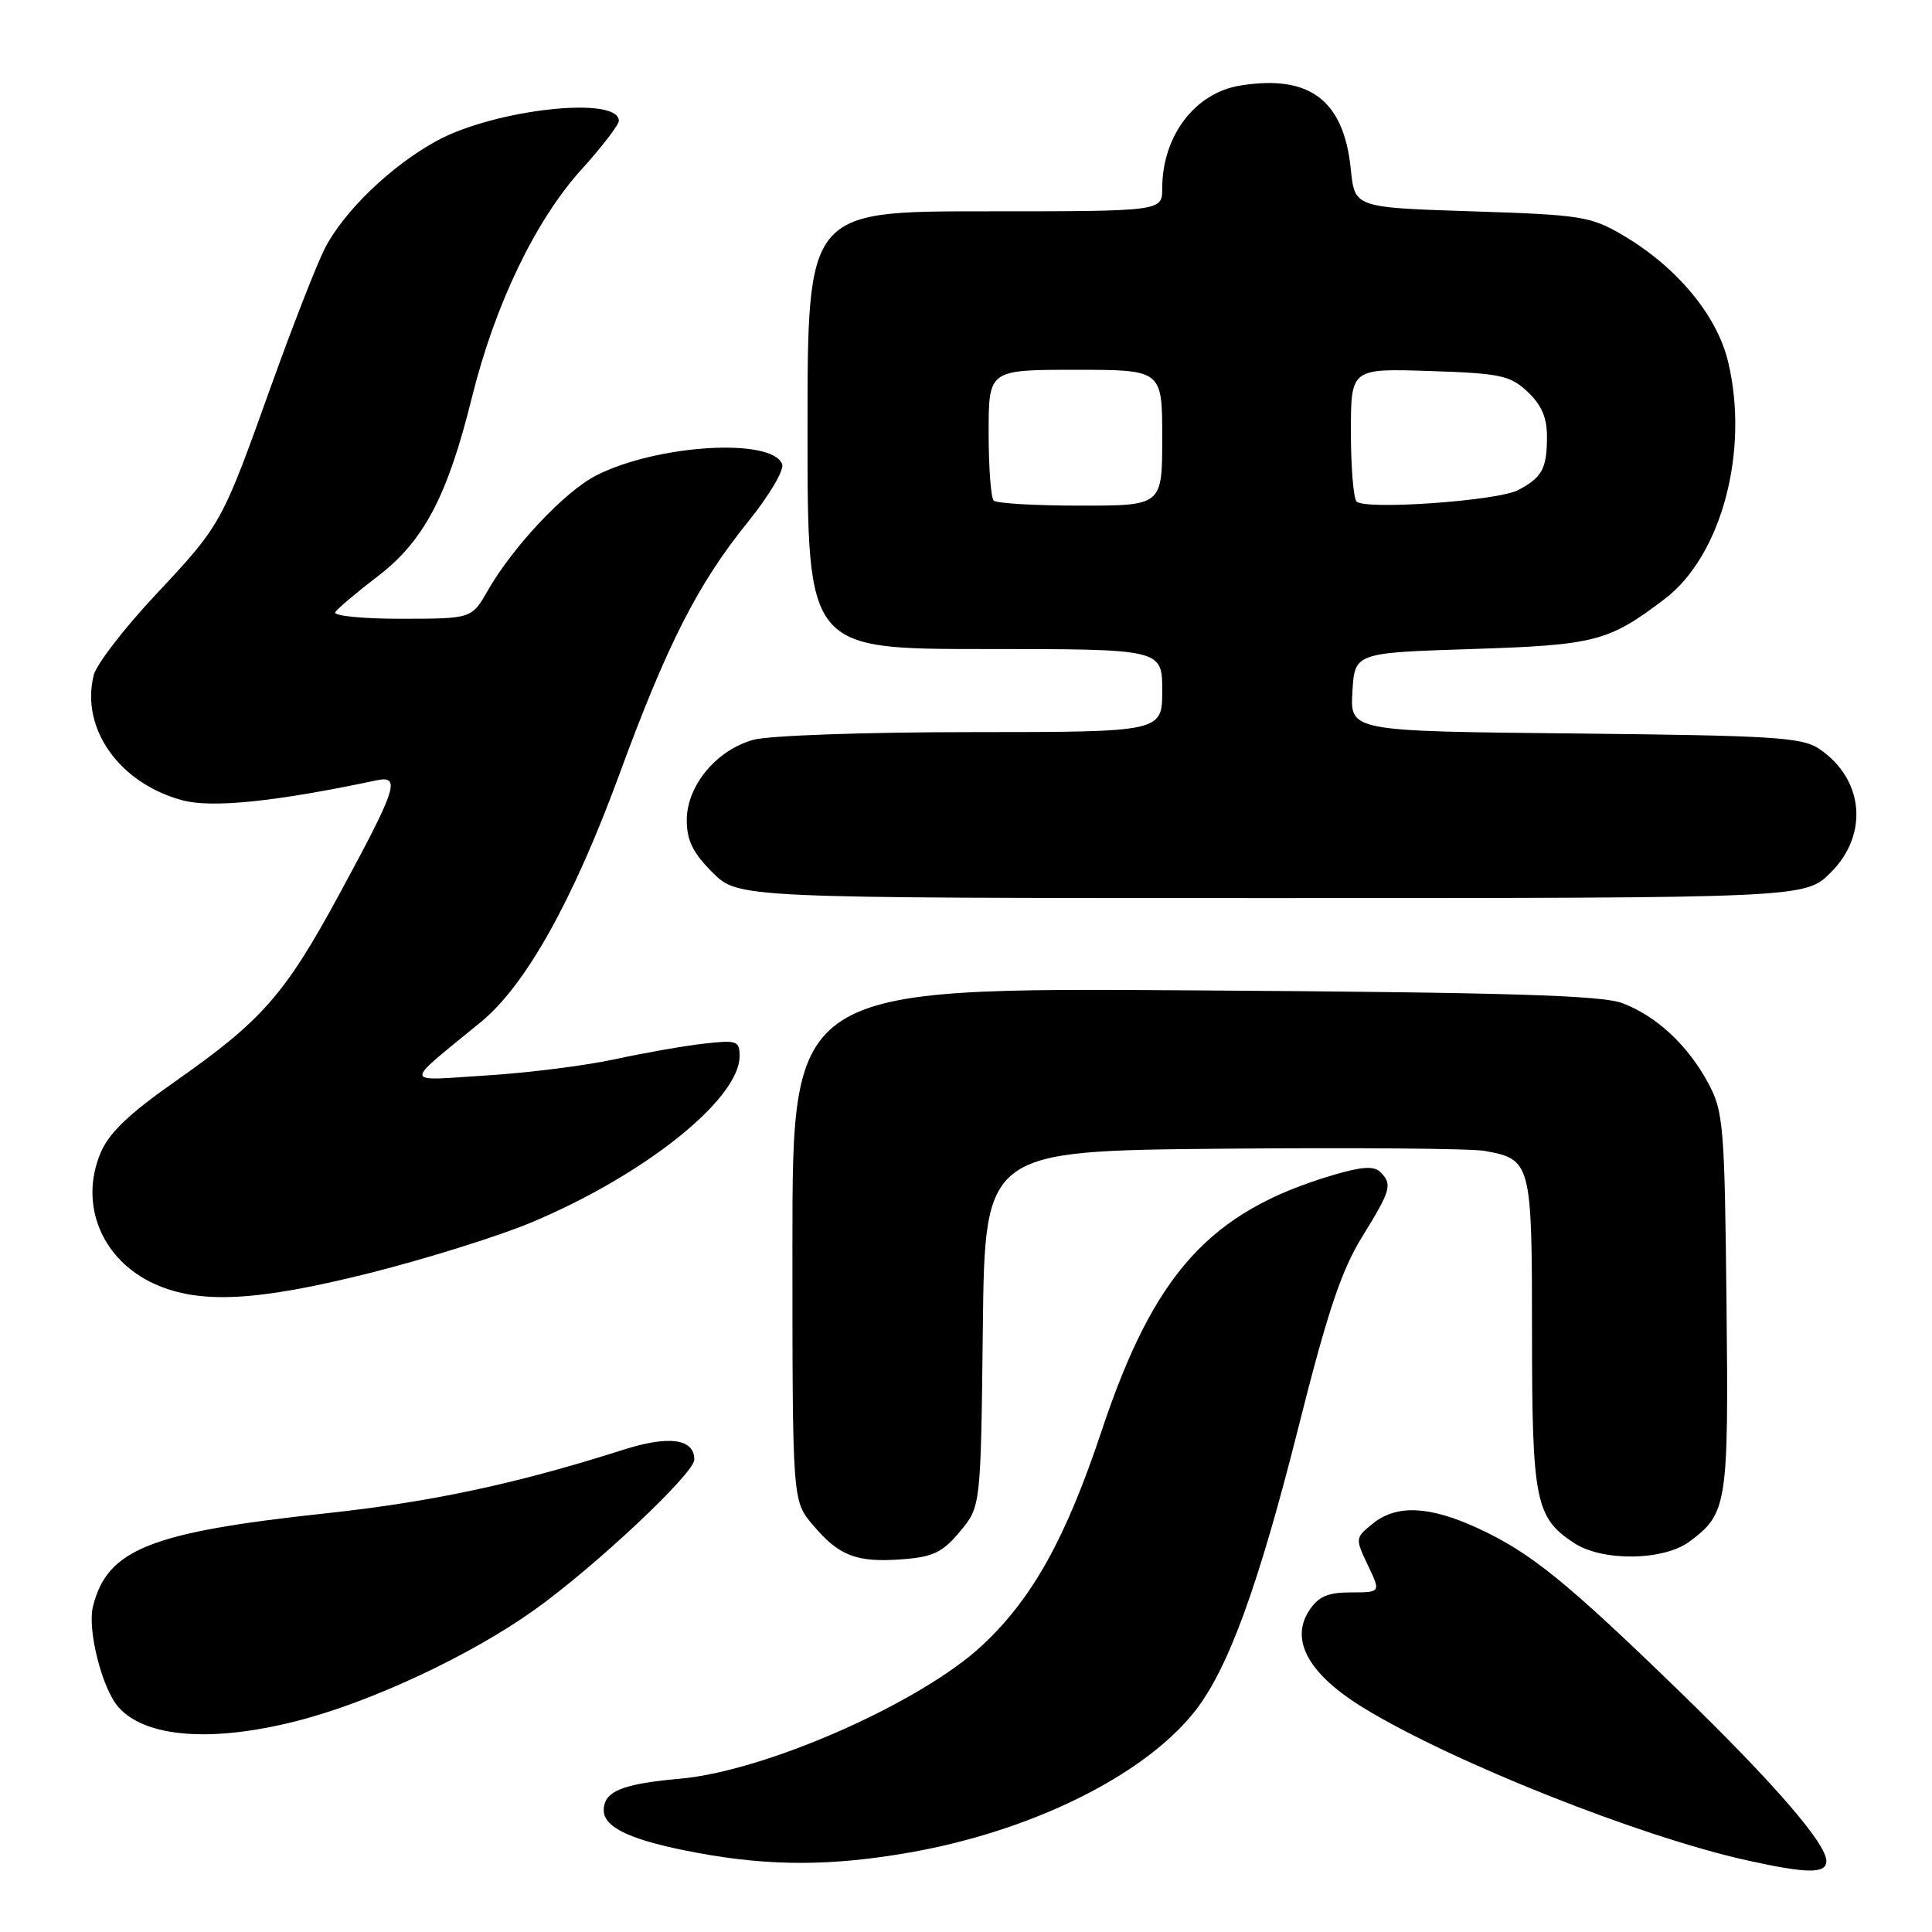 <?xml version="1.0" encoding="UTF-8" standalone="no"?>
<!DOCTYPE svg PUBLIC "-//W3C//DTD SVG 1.1//EN" "http://www.w3.org/Graphics/SVG/1.1/DTD/svg11.dtd" >
<svg xmlns="http://www.w3.org/2000/svg" xmlns:xlink="http://www.w3.org/1999/xlink" version="1.1" viewBox="0 0 256 256">
 <g >
 <path fill="currentColor"
d=" M 242.00 246.59 C 242.00 244.28 235.01 236.21 222.39 223.97 C 207.54 209.57 202.84 205.76 195.96 202.56 C 189.44 199.53 185.06 199.32 181.88 201.90 C 179.57 203.77 179.56 203.85 181.25 207.40 C 182.97 211.00 182.97 211.00 179.01 211.00 C 175.93 211.00 174.70 211.54 173.47 213.41 C 170.88 217.36 173.46 221.92 180.80 226.38 C 192.61 233.55 217.33 243.37 231.50 246.51 C 239.50 248.28 242.00 248.30 242.00 246.59 Z  M 120.45 245.48 C 136.56 242.67 151.41 235.37 158.20 226.91 C 162.66 221.37 166.72 210.29 172.07 189.04 C 175.89 173.86 177.74 168.33 180.49 163.89 C 184.33 157.66 184.53 156.93 182.89 155.29 C 182.07 154.47 180.41 154.58 176.64 155.70 C 160.30 160.55 152.94 168.69 145.97 189.60 C 141.21 203.87 136.81 211.79 130.17 218.00 C 122.03 225.61 101.50 234.68 90.09 235.69 C 82.42 236.37 80.00 237.37 80.00 239.87 C 80.00 242.21 83.78 243.92 92.50 245.53 C 102.06 247.29 110.13 247.28 120.45 245.48 Z  M 39.37 228.03 C 49.17 225.53 62.33 219.37 70.80 213.33 C 78.89 207.55 92.00 195.23 92.00 193.41 C 92.00 190.62 88.65 190.16 82.50 192.13 C 68.43 196.61 57.19 199.01 43.30 200.51 C 19.89 203.03 14.22 205.28 12.32 212.85 C 11.54 215.96 13.55 223.84 15.73 226.25 C 19.35 230.25 28.11 230.91 39.37 228.03 Z  M 127.20 202.94 C 129.96 199.62 129.96 199.62 130.23 176.06 C 130.50 152.50 130.50 152.50 162.00 152.21 C 179.32 152.05 194.95 152.18 196.72 152.50 C 202.89 153.61 203.00 154.03 203.00 176.62 C 203.00 198.87 203.45 201.10 208.59 204.47 C 212.34 206.92 220.42 206.82 223.86 204.27 C 228.88 200.54 229.06 199.39 228.77 172.50 C 228.52 149.07 228.36 147.25 226.34 143.50 C 223.64 138.50 219.54 134.67 215.00 132.93 C 212.27 131.88 199.79 131.50 158.25 131.23 C 105.00 130.87 105.00 130.87 105.00 164.86 C 105.00 198.85 105.00 198.85 107.67 202.02 C 111.16 206.16 113.45 207.06 119.46 206.62 C 123.64 206.31 124.87 205.72 127.20 202.94 Z  M 49.16 168.64 C 56.50 166.79 66.01 163.81 70.29 162.03 C 85.31 155.77 98.00 145.65 98.00 139.94 C 98.00 137.91 97.64 137.79 93.25 138.29 C 90.64 138.58 85.35 139.52 81.50 140.35 C 77.65 141.19 70.00 142.16 64.50 142.50 C 53.21 143.21 53.29 143.99 63.76 135.39 C 69.66 130.54 75.94 119.29 82.06 102.63 C 88.41 85.33 92.47 77.37 99.09 69.18 C 101.90 65.71 103.94 62.27 103.64 61.50 C 102.28 57.97 87.04 58.90 78.98 63.01 C 74.86 65.11 67.97 72.43 64.64 78.24 C 62.50 81.98 62.50 81.98 53.19 81.99 C 48.07 82.00 44.13 81.60 44.43 81.12 C 44.73 80.63 47.25 78.50 50.03 76.38 C 56.16 71.70 59.29 65.77 62.54 52.63 C 65.59 40.34 70.96 29.17 77.09 22.41 C 79.79 19.42 82.00 16.54 82.00 16.01 C 82.00 12.66 65.60 14.46 57.89 18.65 C 51.85 21.94 45.55 28.00 43.03 32.94 C 41.95 35.06 38.75 43.26 35.92 51.15 C 29.35 69.49 29.37 69.46 20.53 78.91 C 16.42 83.29 12.78 88.04 12.42 89.45 C 10.65 96.52 15.80 103.79 24.16 106.04 C 28.08 107.10 36.54 106.23 49.88 103.40 C 53.16 102.71 52.59 104.43 44.91 118.58 C 37.74 131.80 34.72 135.23 23.16 143.33 C 17.08 147.59 14.42 150.14 13.32 152.78 C 10.46 159.61 13.49 166.95 20.46 170.12 C 26.44 172.84 34.06 172.44 49.16 168.64 Z  M 242.60 115.60 C 247.64 110.56 246.97 103.26 241.10 99.26 C 238.79 97.69 235.21 97.47 208.70 97.19 C 178.90 96.89 178.90 96.89 179.20 91.69 C 179.50 86.50 179.50 86.50 195.00 86.00 C 211.40 85.47 213.14 85.02 220.59 79.36 C 228.11 73.64 231.82 59.75 228.98 47.93 C 227.51 41.77 222.18 35.37 215.06 31.18 C 210.78 28.66 209.55 28.47 195.00 28.00 C 179.50 27.50 179.50 27.50 178.99 22.44 C 178.07 13.27 173.53 9.84 164.32 11.34 C 158.33 12.31 154.00 18.02 154.00 24.97 C 154.00 28.00 154.00 28.00 130.50 28.00 C 107.00 28.00 107.00 28.00 107.00 57.00 C 107.00 86.00 107.00 86.00 130.50 86.00 C 154.00 86.00 154.00 86.00 154.00 91.50 C 154.00 97.00 154.00 97.00 128.75 97.01 C 114.61 97.01 101.88 97.46 99.81 98.03 C 94.91 99.40 91.00 104.12 91.00 108.68 C 91.00 111.35 91.82 113.02 94.40 115.60 C 97.80 119.00 97.80 119.00 168.50 119.00 C 239.20 119.00 239.20 119.00 242.60 115.60 Z  M 131.67 66.33 C 131.30 65.97 131.00 61.92 131.00 57.33 C 131.00 49.00 131.00 49.00 142.50 49.00 C 154.00 49.00 154.00 49.00 154.00 58.00 C 154.00 67.00 154.00 67.00 143.17 67.00 C 137.21 67.00 132.03 66.70 131.67 66.33 Z  M 179.75 66.45 C 179.34 66.02 179.00 61.88 179.00 57.24 C 179.00 48.82 179.00 48.82 189.42 49.16 C 198.83 49.47 200.10 49.74 202.42 51.92 C 204.27 53.66 205.00 55.36 204.98 57.92 C 204.97 62.11 204.34 63.26 201.16 64.94 C 198.44 66.37 180.86 67.61 179.75 66.45 Z "/>
</g>
</svg>